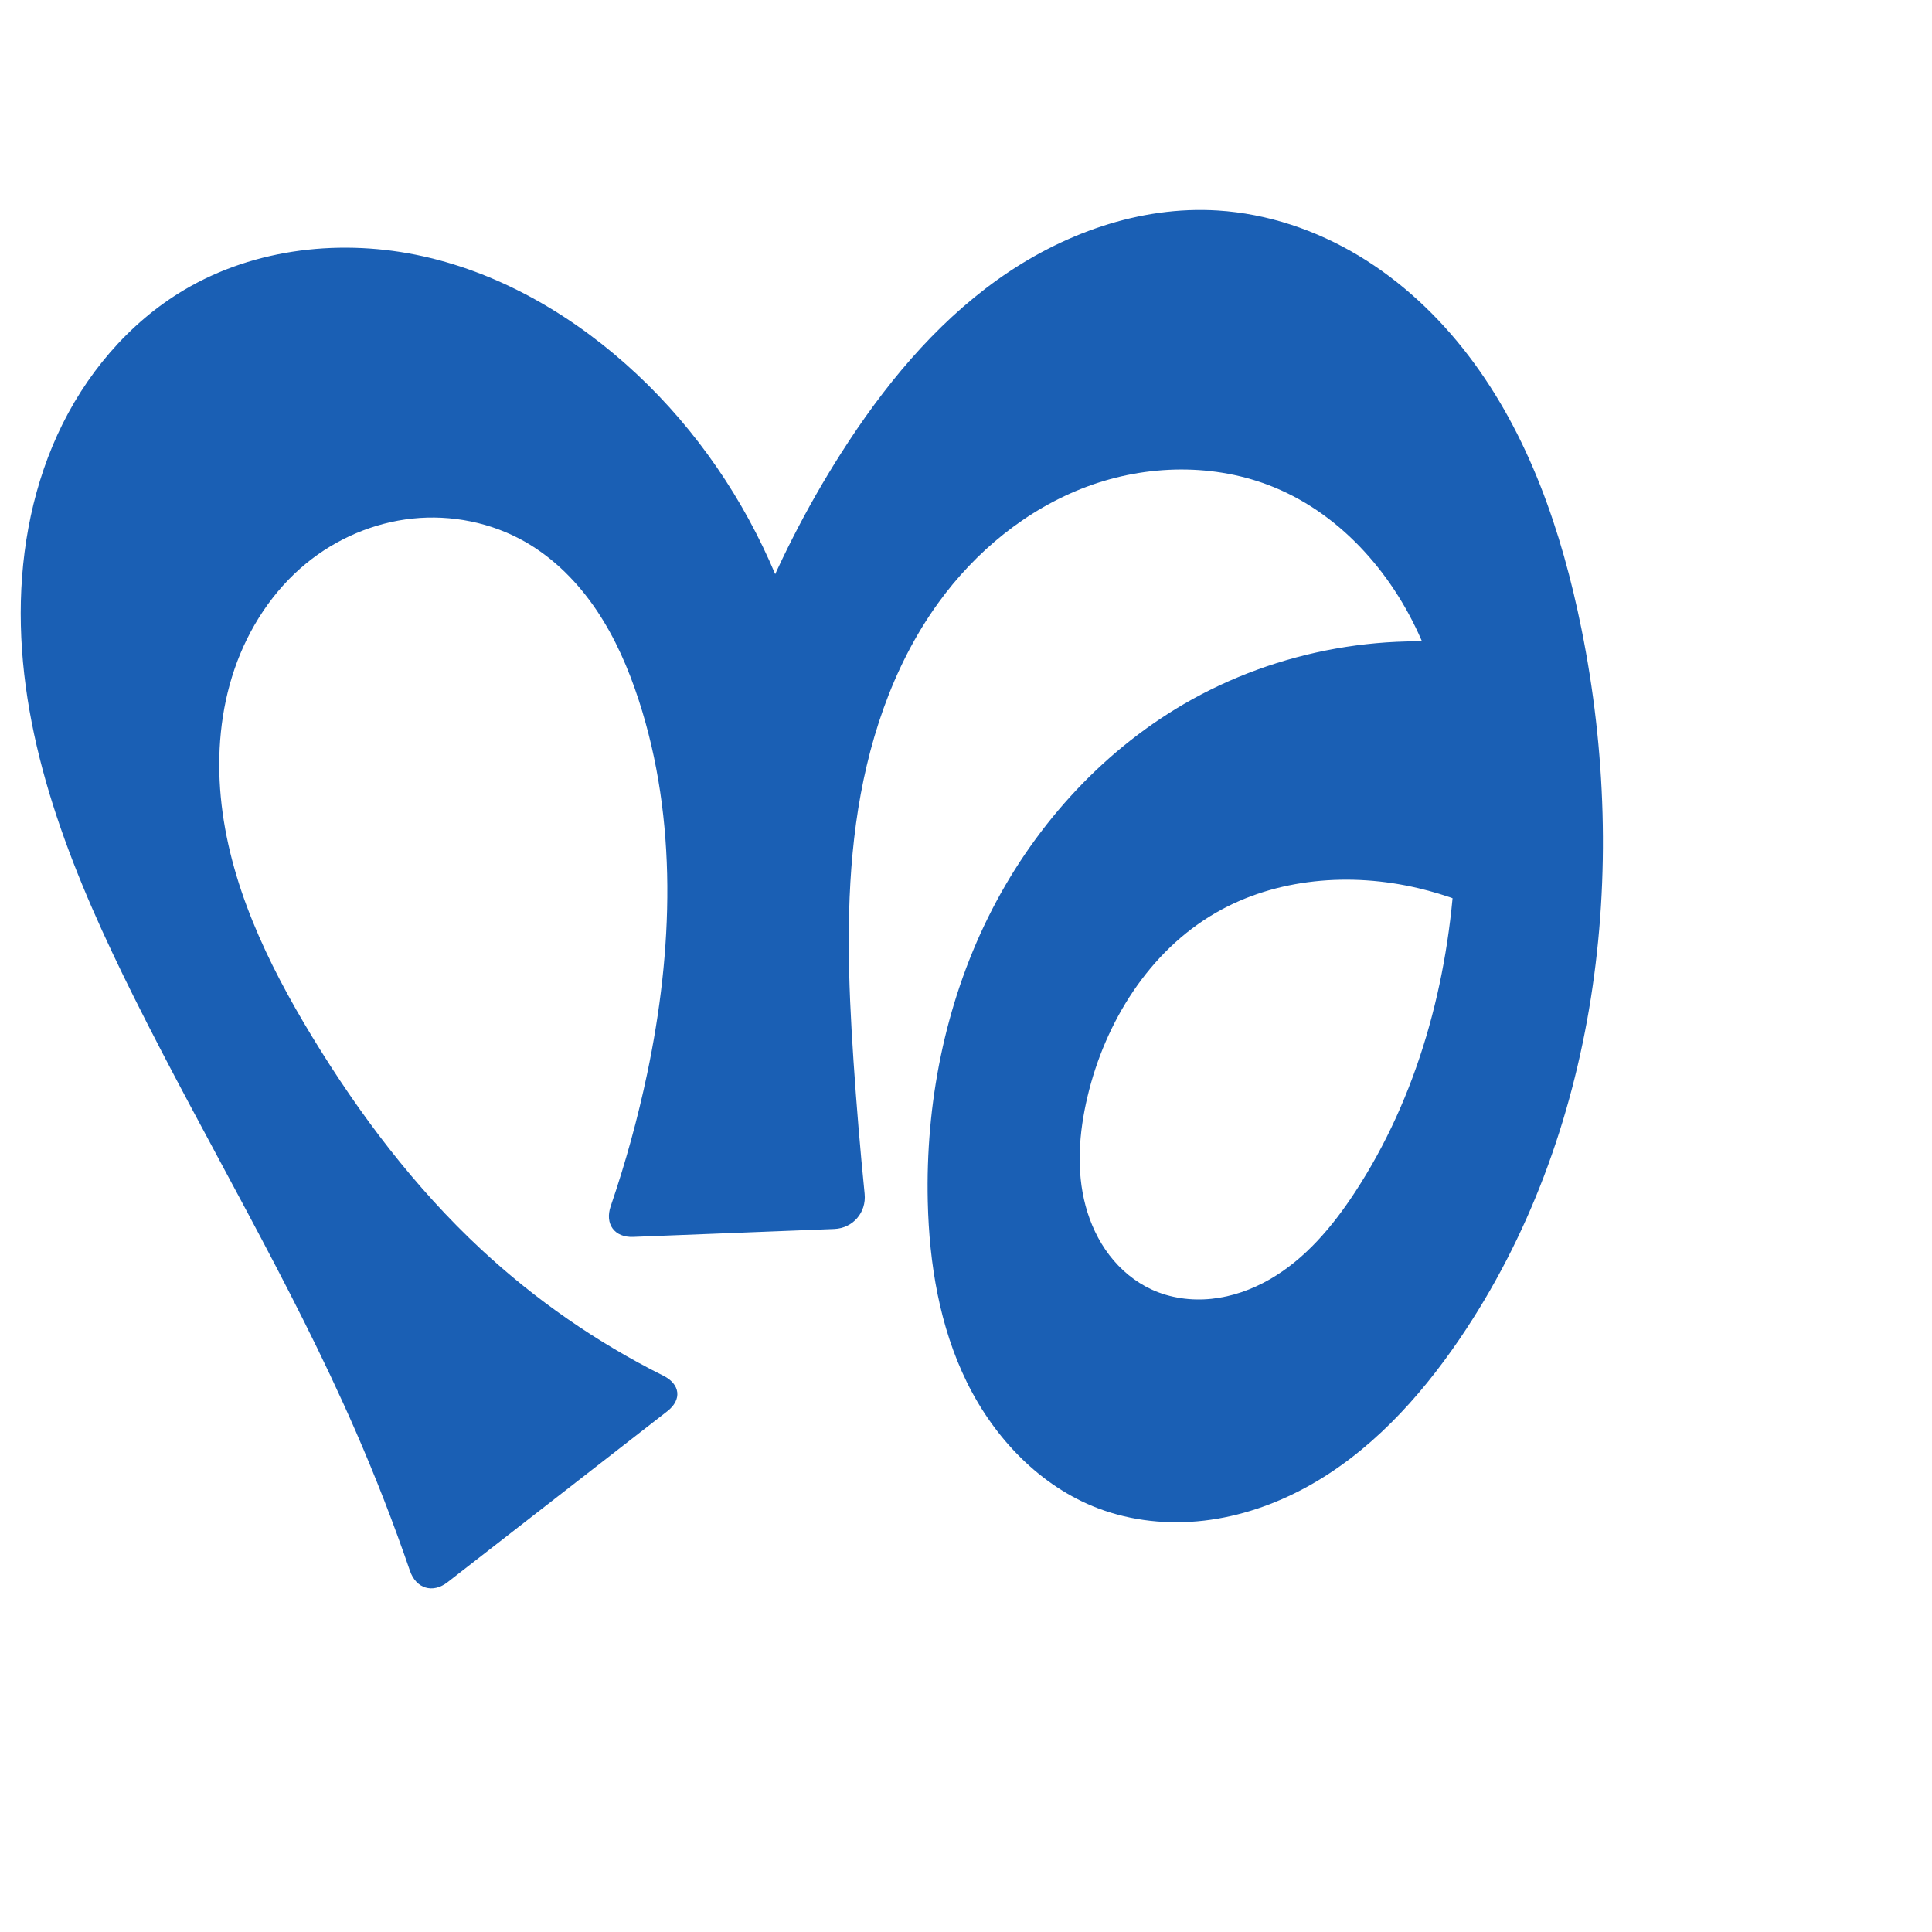 <?xml version="1.0" encoding="UTF-8" standalone="no"?>
<svg
   xml:space="preserve"
   width="1000"
   height="1000"
   version="1.1"
   style="clip-rule:evenodd;fill-rule:evenodd;image-rendering:optimizeQuality;shape-rendering:geometricPrecision;text-rendering:geometricPrecision"
   viewBox="0 0 1000 1000"
   id="svg10"
   sodipodi:docname="നു.svg"
   inkscape:version="1.1.2 (0a00cf5339, 2022-02-04)"
   xmlns:inkscape="http://www.inkscape.org/namespaces/inkscape"
   xmlns:sodipodi="http://sodipodi.sourceforge.net/DTD/sodipodi-0.dtd"
   xmlns="http://www.w3.org/2000/svg"
   xmlns:svg="http://www.w3.org/2000/svg"
   xmlns:rdf="http://www.w3.org/1999/02/22-rdf-syntax-ns#"
   xmlns:cc="http://creativecommons.org/ns#"
   xmlns:dc="http://purl.org/dc/elements/1.1/"><sodipodi:namedview
   pagecolor="#ffffff"
   bordercolor="#666666"
   borderopacity="1"
   objecttolerance="10"
   gridtolerance="10"
   guidetolerance="10"
   inkscape:pageopacity="0"
   inkscape:pageshadow="2"
   inkscape:window-width="1920"
   inkscape:window-height="1009"
   id="namedview12"
   showgrid="false"
   inkscape:zoom="0.86197894"
   inkscape:cx="508.71312"
   inkscape:cy="535.97597"
   inkscape:window-x="0"
   inkscape:window-y="0"
   inkscape:window-maximized="1"
   inkscape:current-layer="svg10"
   showguides="true"
   inkscape:guide-bbox="true"
   inkscape:document-rotation="0"
   inkscape:snap-to-guides="true"
   inkscape:pagecheckerboard="0"><sodipodi:guide
     position="0,1000"
     orientation="0,1"
     id="guide16"
     inkscape:label=""
     inkscape:locked="true"
     inkscape:color="rgb(0,0,255)" /><sodipodi:guide
     position="1763.312,2036.169"
     orientation="1000,0"
     id="guide18" /><sodipodi:guide
     position="0,200"
     orientation="0,1"
     id="guide20"
     inkscape:label="base"
     inkscape:locked="true"
     inkscape:color="rgb(0,0,255)" /><inkscape:grid
     type="xygrid"
     id="grid24"
     originx="-473.376"
     originy="-489.692" /><sodipodi:guide
     position="0,0"
     orientation="0,1"
     id="guide34"
     inkscape:label="bottom"
     inkscape:locked="true"
     inkscape:color="rgb(0,0,255)" /><sodipodi:guide
     position="225.051,1693.319"
     orientation="0,1"
     id="guide44"
     inkscape:label=""
     inkscape:locked="false"
     inkscape:color="rgb(0,0,255)" /><sodipodi:guide
     position="0,900"
     orientation="0,1"
     id="guide46"
     inkscape:label=""
     inkscape:locked="true"
     inkscape:color="rgb(0,0,255)" /><sodipodi:guide
     position="845.818,47.425"
     orientation="-1,0"
     id="guide841"
     inkscape:label="width"
     inkscape:locked="false"
     inkscape:color="rgb(0,0,255)" /><sodipodi:guide
     position="0,1000"
     orientation="0,1000"
     id="guide860" /><sodipodi:guide
     position="1000,1000"
     orientation="1000,0"
     id="guide862" /><sodipodi:guide
     position="1000,0"
     orientation="0,-1000"
     id="guide864" /><sodipodi:guide
     position="0,0"
     orientation="-1000,0"
     id="guide866" /></sodipodi:namedview>
 <defs
   id="defs4"><inkscape:path-effect
   effect="fillet_chamfer"
   id="path-effect2909"
   is_visible="true"
   lpeversion="1"
   satellites_param="F,0,0,1,0,17.616,0,1 @ F,0,0,1,0,0,0,1 @ F,0,0,1,0,0,0,1 @ F,0,0,1,0,0,0,1 @ F,0,0,1,0,0,0,1 @ F,0,0,1,0,0,0,1 @ F,0,0,1,0,0,0,1 @ F,0,0,1,0,0,0,1 @ F,0,0,1,0,0,0,1 @ F,0,0,1,0,0,0,1 @ F,0,0,1,0,0,0,1 @ F,0,0,1,0,0,0,1 @ F,0,0,1,0,0,0,1 @ F,0,0,1,0,0,0,1 @ F,0,0,1,0,0,0,1 @ F,0,0,1,0,0,0,1 @ F,0,0,1,0,0,0,1 @ F,0,0,1,0,0,0,1 @ F,0,0,1,0,0,0,1 @ F,0,0,1,0,0,0,1 @ F,0,0,1,0,0,0,1 @ F,0,0,1,0,0,0,1 @ F,0,0,1,0,0,0,1 @ F,0,0,1,0,0,0,1 @ F,0,0,1,0,0,0,1 @ F,0,0,1,0,0,0,1 @ F,0,0,1,0,0,0,1 @ F,0,0,1,0,0,0,1 @ F,0,0,1,0,0,0,1 @ F,0,0,1,0,0,0,1 @ F,0,0,1,0,0,0,1 @ F,0,0,1,0,0,0,1 @ F,0,0,1,0,0,0,1 @ F,0,0,1,0,0,0,1 @ F,0,0,1,0,0,0,1 @ F,0,0,1,0,0,0,1 @ F,0,0,1,0,0,0,1 @ F,0,0,1,0,0,0,1 @ F,0,0,1,0,0,0,1 @ F,0,0,1,0,0,0,1 @ F,0,0,1,0,0,0,1 @ F,0,0,1,0,0,0,1 @ F,0,1,1,0,17.616,0,1 @ F,0,1,1,0,17.616,0,1 @ F,0,0,1,0,0,0,1 @ F,0,0,1,0,0,0,1 @ F,0,0,1,0,0,0,1 @ F,0,0,1,0,0,0,1 @ F,0,0,1,0,0,0,1 @ F,0,0,1,0,0,0,1 @ F,0,0,1,0,0,0,1 @ F,0,0,1,0,0,0,1 @ F,0,0,1,0,0,0,1 @ F,0,0,1,0,0,0,1 @ F,0,1,1,0,17.616,0,1"
   unit="px"
   method="auto"
   mode="F"
   radius="0"
   chamfer_steps="1"
   flexible="false"
   use_knot_distance="true"
   apply_no_radius="true"
   apply_with_radius="true"
   only_selected="false"
   hide_knots="false" /><inkscape:path-effect
   effect="fillet_chamfer"
   id="path-effect860"
   is_visible="true"
   lpeversion="1"
   satellites_param="F,0,1,1,0,21.193,0,1 @ F,0,0,1,0,0,0,1 @ F,0,0,1,0,0,0,1 @ F,0,0,1,0,0,0,1 @ F,0,0,1,0,0,0,1 @ F,0,0,1,0,0,0,1 @ F,0,0,1,0,0,0,1 @ F,0,0,1,0,0,0,1 @ F,0,0,1,0,0,0,1 @ F,0,0,1,0,0,0,1 @ F,0,0,1,0,0,0,1 @ F,0,0,1,0,0,0,1 @ F,0,0,1,0,0,0,1 @ F,0,0,1,0,0,0,1 @ F,0,0,1,0,0,0,1 @ F,0,0,1,0,0,0,1 @ F,0,0,1,0,0,0,1 @ F,0,0,1,0,0,0,1 @ F,0,0,1,0,0,0,1 @ F,0,0,1,0,0,0,1 @ F,0,0,1,0,0,0,1 @ F,0,0,1,0,0,0,1 @ F,0,0,1,0,0,0,1 @ F,0,0,1,0,0,0,1 @ F,0,0,1,0,0,0,1 @ F,0,0,1,0,0,0,1 @ F,0,0,1,0,0,0,1 @ F,0,0,1,0,0,0,1 @ F,0,0,1,0,0,0,1 @ F,0,0,1,0,0,0,1 @ F,0,0,1,0,0,0,1 @ F,0,0,1,0,0,0,1 @ F,0,0,1,0,0,0,1 @ F,0,0,1,0,0,0,1 @ F,0,0,1,0,0,0,1 @ F,0,0,1,0,0,0,1 @ F,0,0,1,0,0,0,1 @ F,0,0,1,0,0,0,1 @ F,0,0,1,0,0,0,1 @ F,0,0,1,0,0,0,1 @ F,0,0,1,0,0,0,1 @ F,0,0,1,0,0,0,1 @ F,0,0,1,0,0,0,1 @ F,0,0,1,0,0,0,1 @ F,0,1,1,0,21.193,0,1 @ F,0,1,1,0,21.193,0,1 @ F,0,0,1,0,0,0,1 @ F,0,0,1,0,0,0,1 @ F,0,0,1,0,0,0,1 @ F,0,0,1,0,0,0,1 @ F,0,0,1,0,0,0,1 @ F,0,0,1,0,0,0,1 @ F,0,0,1,0,0,0,1 @ F,0,0,1,0,0,0,1 @ F,0,0,1,0,0,0,1 @ F,0,0,1,0,0,0,1 @ F,0,1,1,0,21.193,0,1"
   unit="px"
   method="auto"
   mode="F"
   radius="0"
   chamfer_steps="1"
   flexible="false"
   use_knot_distance="true"
   apply_no_radius="true"
   apply_with_radius="true"
   only_selected="true"
   hide_knots="false" /><inkscape:path-effect
   effect="fillet_chamfer"
   id="path-effect859"
   is_visible="true"
   lpeversion="1"
   satellites_param="F,0,1,1,0,29.617,0,1 @ F,0,0,1,0,0,0,1 @ F,0,0,1,0,0,0,1 @ F,0,0,1,0,0,0,1 @ F,0,0,1,0,0,0,1 @ F,0,0,1,0,0,0,1 @ F,0,0,1,0,0,0,1 @ F,0,0,1,0,0,0,1 @ F,0,0,1,0,0,0,1 @ F,0,0,1,0,0,0,1 @ F,0,0,1,0,0,0,1 @ F,0,0,1,0,0,0,1 @ F,0,0,1,0,0,0,1 @ F,0,0,1,0,0,0,1 @ F,0,0,1,0,0,0,1 @ F,0,0,1,0,0,0,1 @ F,0,0,1,0,0,0,1 @ F,0,0,1,0,0,0,1 @ F,0,0,1,0,0,0,1 @ F,0,0,1,0,0,0,1 @ F,0,0,1,0,0,0,1 @ F,0,0,1,0,0,0,1 @ F,0,0,1,0,0,0,1 @ F,0,0,1,0,0,0,1 @ F,0,0,1,0,0,0,1 @ F,0,0,1,0,0,0,1 @ F,0,0,1,0,0,0,1 @ F,0,0,1,0,0,0,1 @ F,0,0,1,0,0,0,1 @ F,0,0,1,0,0,0,1 @ F,0,0,1,0,0,0,1 @ F,0,0,1,0,0,0,1 @ F,0,0,1,0,0,0,1 @ F,0,0,1,0,0,0,1 @ F,0,0,1,0,0,0,1 @ F,0,0,1,0,0,0,1 @ F,0,0,1,0,0,0,1 @ F,0,0,1,0,0,0,1 @ F,0,0,1,0,0,0,1 @ F,0,0,1,0,0,0,1 @ F,0,0,1,0,0,0,1 @ F,0,1,1,0,29.617,0,1 @ F,0,1,1,0,29.617,0,1 @ F,0,0,1,0,0,0,1 @ F,0,0,1,0,0,0,1 @ F,0,0,1,0,0,0,1 @ F,0,0,1,0,0,0,1 @ F,0,0,1,0,0,0,1 @ F,0,0,1,0,0,0,1 @ F,0,0,1,0,0,0,1 @ F,0,0,1,0,0,0,1 @ F,0,0,1,0,0,0,1 @ F,0,0,1,0,0,0,1 @ F,0,1,1,0,29.617,0,1"
   unit="px"
   method="auto"
   mode="F"
   radius="0"
   chamfer_steps="1"
   flexible="false"
   use_knot_distance="true"
   apply_no_radius="true"
   apply_with_radius="true"
   only_selected="true"
   hide_knots="false" /><inkscape:path-effect
   effect="spiro"
   id="path-effect862"
   is_visible="true"
   lpeversion="1" /><inkscape:path-effect
   effect="spiro"
   id="path-effect1521"
   is_visible="true"
   lpeversion="1" /><inkscape:path-effect
   effect="spiro"
   id="path-effect858"
   is_visible="true"
   lpeversion="1" /><inkscape:path-effect
   effect="spiro"
   id="path-effect854"
   is_visible="true"
   lpeversion="1" />
  <style
   type="text/css"
   id="style2">
   
    .fil0 {fill:#EF7F1A;fill-rule:nonzero}
   
  </style>
 <inkscape:path-effect
   effect="spiro"
   id="path-effect1214"
   is_visible="true"
   lpeversion="1" /><inkscape:path-effect
   effect="spiro"
   id="path-effect1195"
   is_visible="true"
   lpeversion="1" /><inkscape:path-effect
   effect="spiro"
   id="path-effect992"
   is_visible="true"
   lpeversion="1" /><inkscape:path-effect
   effect="spiro"
   id="path-effect287"
   is_visible="true"
   lpeversion="1" /><inkscape:path-effect
   effect="spiro"
   id="path-effect1032"
   is_visible="true"
   lpeversion="1" /><inkscape:path-effect
   effect="spiro"
   id="path-effect1218"
   is_visible="true"
   lpeversion="1" /><inkscape:path-effect
   effect="spiro"
   id="path-effect309"
   is_visible="true"
   lpeversion="1" /><inkscape:path-effect
   effect="spiro"
   id="path-effect1176"
   is_visible="true"
   lpeversion="1" /><inkscape:path-effect
   effect="spiro"
   id="path-effect1026"
   is_visible="true"
   lpeversion="1" /><inkscape:path-effect
   effect="spiro"
   id="path-effect1030"
   is_visible="true"
   lpeversion="1" /></defs>
 
<path
   style="display:inline;fill:#1a5fb4;fill-rule:nonzero;stroke:none;stroke-width:2.095px;stroke-linecap:butt;stroke-linejoin:miter;stroke-opacity:1"
   d="M 212.186,813.048 C 203.79,788.566 194.403,764.425 184.056,740.702 150.425,663.596 106.829,591.291 69.274,516.019 39.119,455.579 12.416,391.281 10.8,323.755 9.993,289.993 15.668,255.816 29.694,225.094 43.72,194.371 66.349,167.244 95.4,150.021 c 36.663,-21.735 82.036,-26.62 123.639,-17.359 41.603,9.261 79.511,31.916 110.621,61.05 61.855,57.926 97.496,142.843 95.513,227.564 l -62.91,-1.556 c 12.238,-65.542 37.148,-128.693 72.95,-184.94 21.82,-34.28 48.04,-66.374 81.094,-90.01 33.054,-23.636 73.495,-38.357 114.05,-35.805 25.7,1.617 50.79,10.105 72.864,23.365 22.074,13.26 41.177,31.21 56.81,51.673 31.266,40.926 48.346,91.06 58.541,141.543 25.279,125.174 8.696,262.065 -63.168,367.626 -20.914,30.721 -46.799,58.953 -79.446,76.711 -16.324,8.879 -34.221,15.024 -52.678,17.177 -18.457,2.153 -37.475,0.25 -54.851,-6.336 -30.065,-11.395 -53.771,-36.376 -67.948,-65.233 -14.177,-28.857 -19.513,-61.382 -20.265,-93.525 -1.183,-50.597 8.812,-101.708 31.219,-147.088 22.407,-45.38 57.439,-84.821 101.142,-110.345 48.599,-28.384 107.407,-38.838 162.811,-28.941 l 0.578,139.784 c -13.255,-6.967 -27.393,-12.251 -41.968,-15.684 -35.007,-8.246 -73.417,-5.249 -104.583,12.699 -34.541,19.892 -57.394,56.55 -66.556,95.343 -4.365,18.483 -5.88,38.038 -0.966,56.382 2.457,9.172 6.523,17.954 12.286,25.5 5.763,7.547 13.249,13.834 21.87,17.813 9.636,4.448 20.53,5.93 31.086,4.827 10.556,-1.103 20.774,-4.735 29.983,-10.01 18.419,-10.549 32.511,-27.308 44.154,-45.056 32.62,-49.722 48.591,-109.184 51.775,-168.566 2.073,-38.665 -1.242,-78.276 -15.949,-114.095 -14.707,-35.819 -41.805,-67.611 -77.624,-82.317 -30.611,-12.568 -65.977,-11.857 -96.981,-0.29 -31.003,11.567 -57.651,33.521 -76.999,60.366 -23.944,33.222 -36.872,73.418 -42.418,113.992 -5.546,40.574 -4.044,81.77 -1.316,122.631 1.538,23.03 3.462,46.033 5.77,68.999 0.973,9.68 -6.044,17.83 -15.765,18.213 l -104.016,4.096 c -9.721,0.383 -14.798,-6.681 -11.65,-15.886 7.668,-22.419 13.968,-45.306 18.851,-68.492 13.441,-63.82 15.865,-131.358 -4.314,-193.378 -5.325,-16.366 -12.232,-32.321 -21.839,-46.599 -9.607,-14.279 -22.009,-26.867 -36.951,-35.407 -17.52,-10.013 -38.26,-14.16 -58.329,-12.053 -20.069,2.107 -39.389,10.401 -55,23.188 -17.28,14.154 -29.908,33.611 -37.14,54.745 -7.232,21.134 -9.194,43.892 -7.103,66.131 4.182,44.478 24.089,85.981 47.306,124.148 24.452,40.198 53.092,78.112 87.551,110.149 28.095,26.12 59.951,48.184 94.265,65.332 8.702,4.349 9.701,12.368 2.022,18.342 L 231.651,818.946 c -7.679,5.974 -16.309,3.305 -19.465,-5.898 z"
   id="path1087-1-75"
   sodipodi:nodetypes="caaaaccaaaaaaaccaaaaaaaaaccaaaaaacc"
   inkscape:original-d="M 217.74684,829.76245 C 204.98257,795.57992 196.91056,769.7222 184.05591,740.70167 149.99515,663.80641 86.025358,598.43508 69.274313,516.01895 44.913023,396.15997 -1.405066,224.77671 95.40029,150.02133 c 62.86984,-48.54949 172.44039,-6.18781 234.26061,43.69128 64.024,51.65719 95.51252,227.5636 95.51252,227.5636 l -62.90976,-1.55575 c 0,0 30.92479,-133.70036 72.95023,-184.93963 49.08132,-59.84209 118.52011,-136.718381 195.14366,-125.81502 94.69139,13.47437 162.46027,124.46852 188.21477,216.58108 33.48054,119.74521 12.22949,268.75648 -63.16785,367.6256 -41.73152,54.72286 -121.49601,108.73281 -186.97495,87.55214 -57.60119,-18.63244 -87.23625,-98.22615 -88.2126,-158.75806 -1.55611,-96.47661 54.73216,-200.12795 132.36099,-257.43347 44.34671,-32.73669 162.81063,-28.94131 162.81063,-28.94131 l 0.57757,139.78402 c 0,0 -27.1383,-13.91955 -41.96801,-15.68363 -34.87131,-4.14815 -74.4829,-5.38893 -104.58331,12.69922 -33.22143,19.96366 -60.99278,56.98557 -66.55589,95.34262 -5.02728,34.66252 0.9566,85.99251 33.18974,99.69611 35.76901,15.20684 79.83931,-20.80648 105.22368,-50.23953 38.38891,-44.51175 56.07925,-109.94433 51.77466,-168.56578 -5.31094,-72.32626 -26.68832,-168.38122 -93.57299,-196.41216 -56.58495,-23.71439 -133.96268,13.56897 -173.97991,60.07543 -52.3165,60.80021 -39.92291,156.5034 -43.73415,236.62304 -1.37561,28.91793 7.60686,86.51812 7.60686,86.51812 l -139.21941,5.48253 c 0,0 20.95357,-55.78484 24.80297,-85.0704 8.40259,-63.92539 16.0986,-132.219 -4.31405,-193.37767 -10.64844,-31.90397 -28.15389,-68.12479 -58.78974,-82.00633 -34.57432,-15.66612 -88.01026,-17.14572 -113.32833,11.13514 -54.48145,60.85701 -24.334,168.07482 3.06305,245.02419 15.73151,44.18468 52.96972,78.46425 87.55113,110.14851 32.46628,29.74634 110.1904,72.85749 110.1904,72.85749 z"
   inkscape:path-effect="#path-effect1030;#path-effect2909" /></svg>
